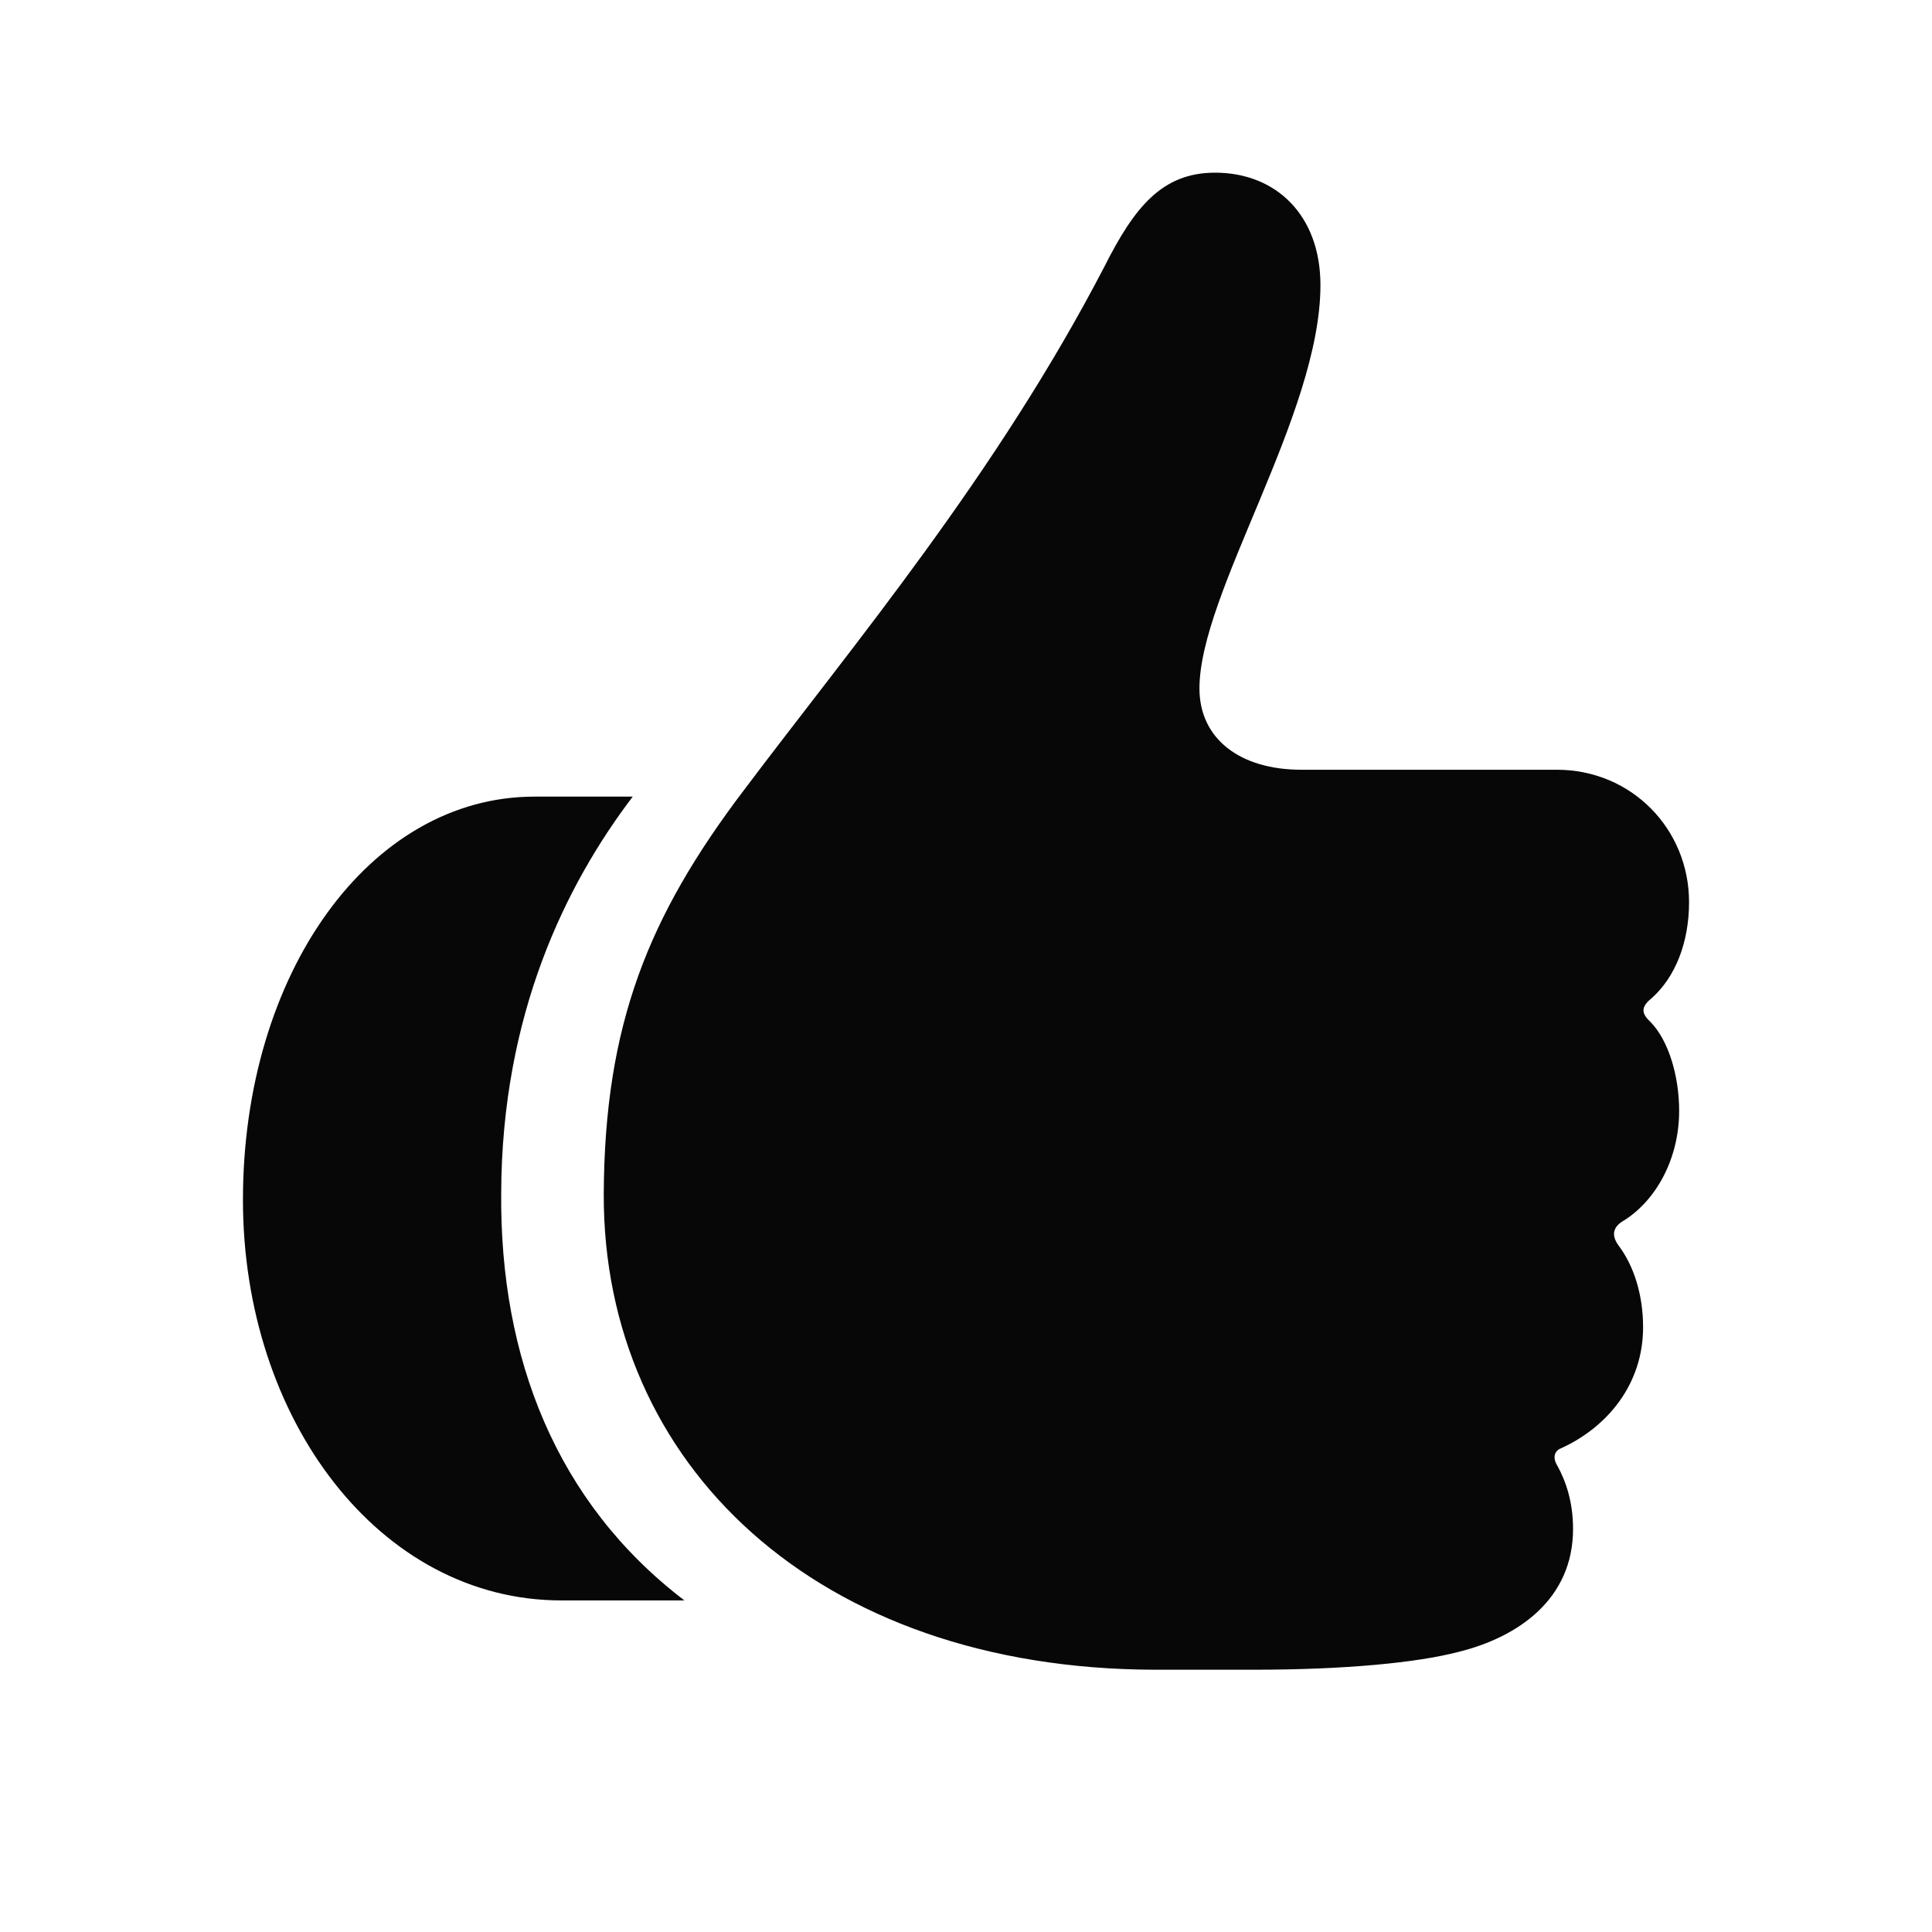 <svg width="24" height="24" viewBox="0 0 24 24" fill="none" xmlns="http://www.w3.org/2000/svg">
    <path d="M7.5 14.836C7.509 12.727 8.054 11.382 9.24 9.817C10.602 8.007 12.378 5.897 13.723 3.305C14.092 2.575 14.435 2.145 15.094 2.145C15.85 2.145 16.403 2.672 16.403 3.542C16.403 5.15 14.9 7.365 14.9 8.552C14.9 9.176 15.401 9.562 16.166 9.562H19.339C20.27 9.562 20.982 10.301 20.982 11.206C20.982 11.716 20.807 12.138 20.525 12.393C20.394 12.498 20.376 12.577 20.499 12.691C20.727 12.92 20.859 13.368 20.859 13.799C20.859 14.388 20.578 14.906 20.174 15.161C20.033 15.24 20.016 15.346 20.104 15.469C20.297 15.724 20.411 16.084 20.411 16.488C20.411 17.191 19.972 17.727 19.392 17.991C19.304 18.026 19.286 18.114 19.348 18.211C19.453 18.404 19.541 18.659 19.541 18.993C19.541 19.863 18.864 20.338 18.108 20.523C17.599 20.654 16.72 20.742 15.568 20.742H14.347C10.137 20.733 7.491 18.185 7.5 14.836ZM3.018 14.906C3.018 12.094 4.591 9.896 6.639 9.896H7.86C7.025 10.995 6.234 12.604 6.226 14.818C6.208 16.866 6.911 18.668 8.502 19.881H6.973C4.714 19.881 3.018 17.631 3.018 14.906Z" fill="#080707"/>
</svg>
